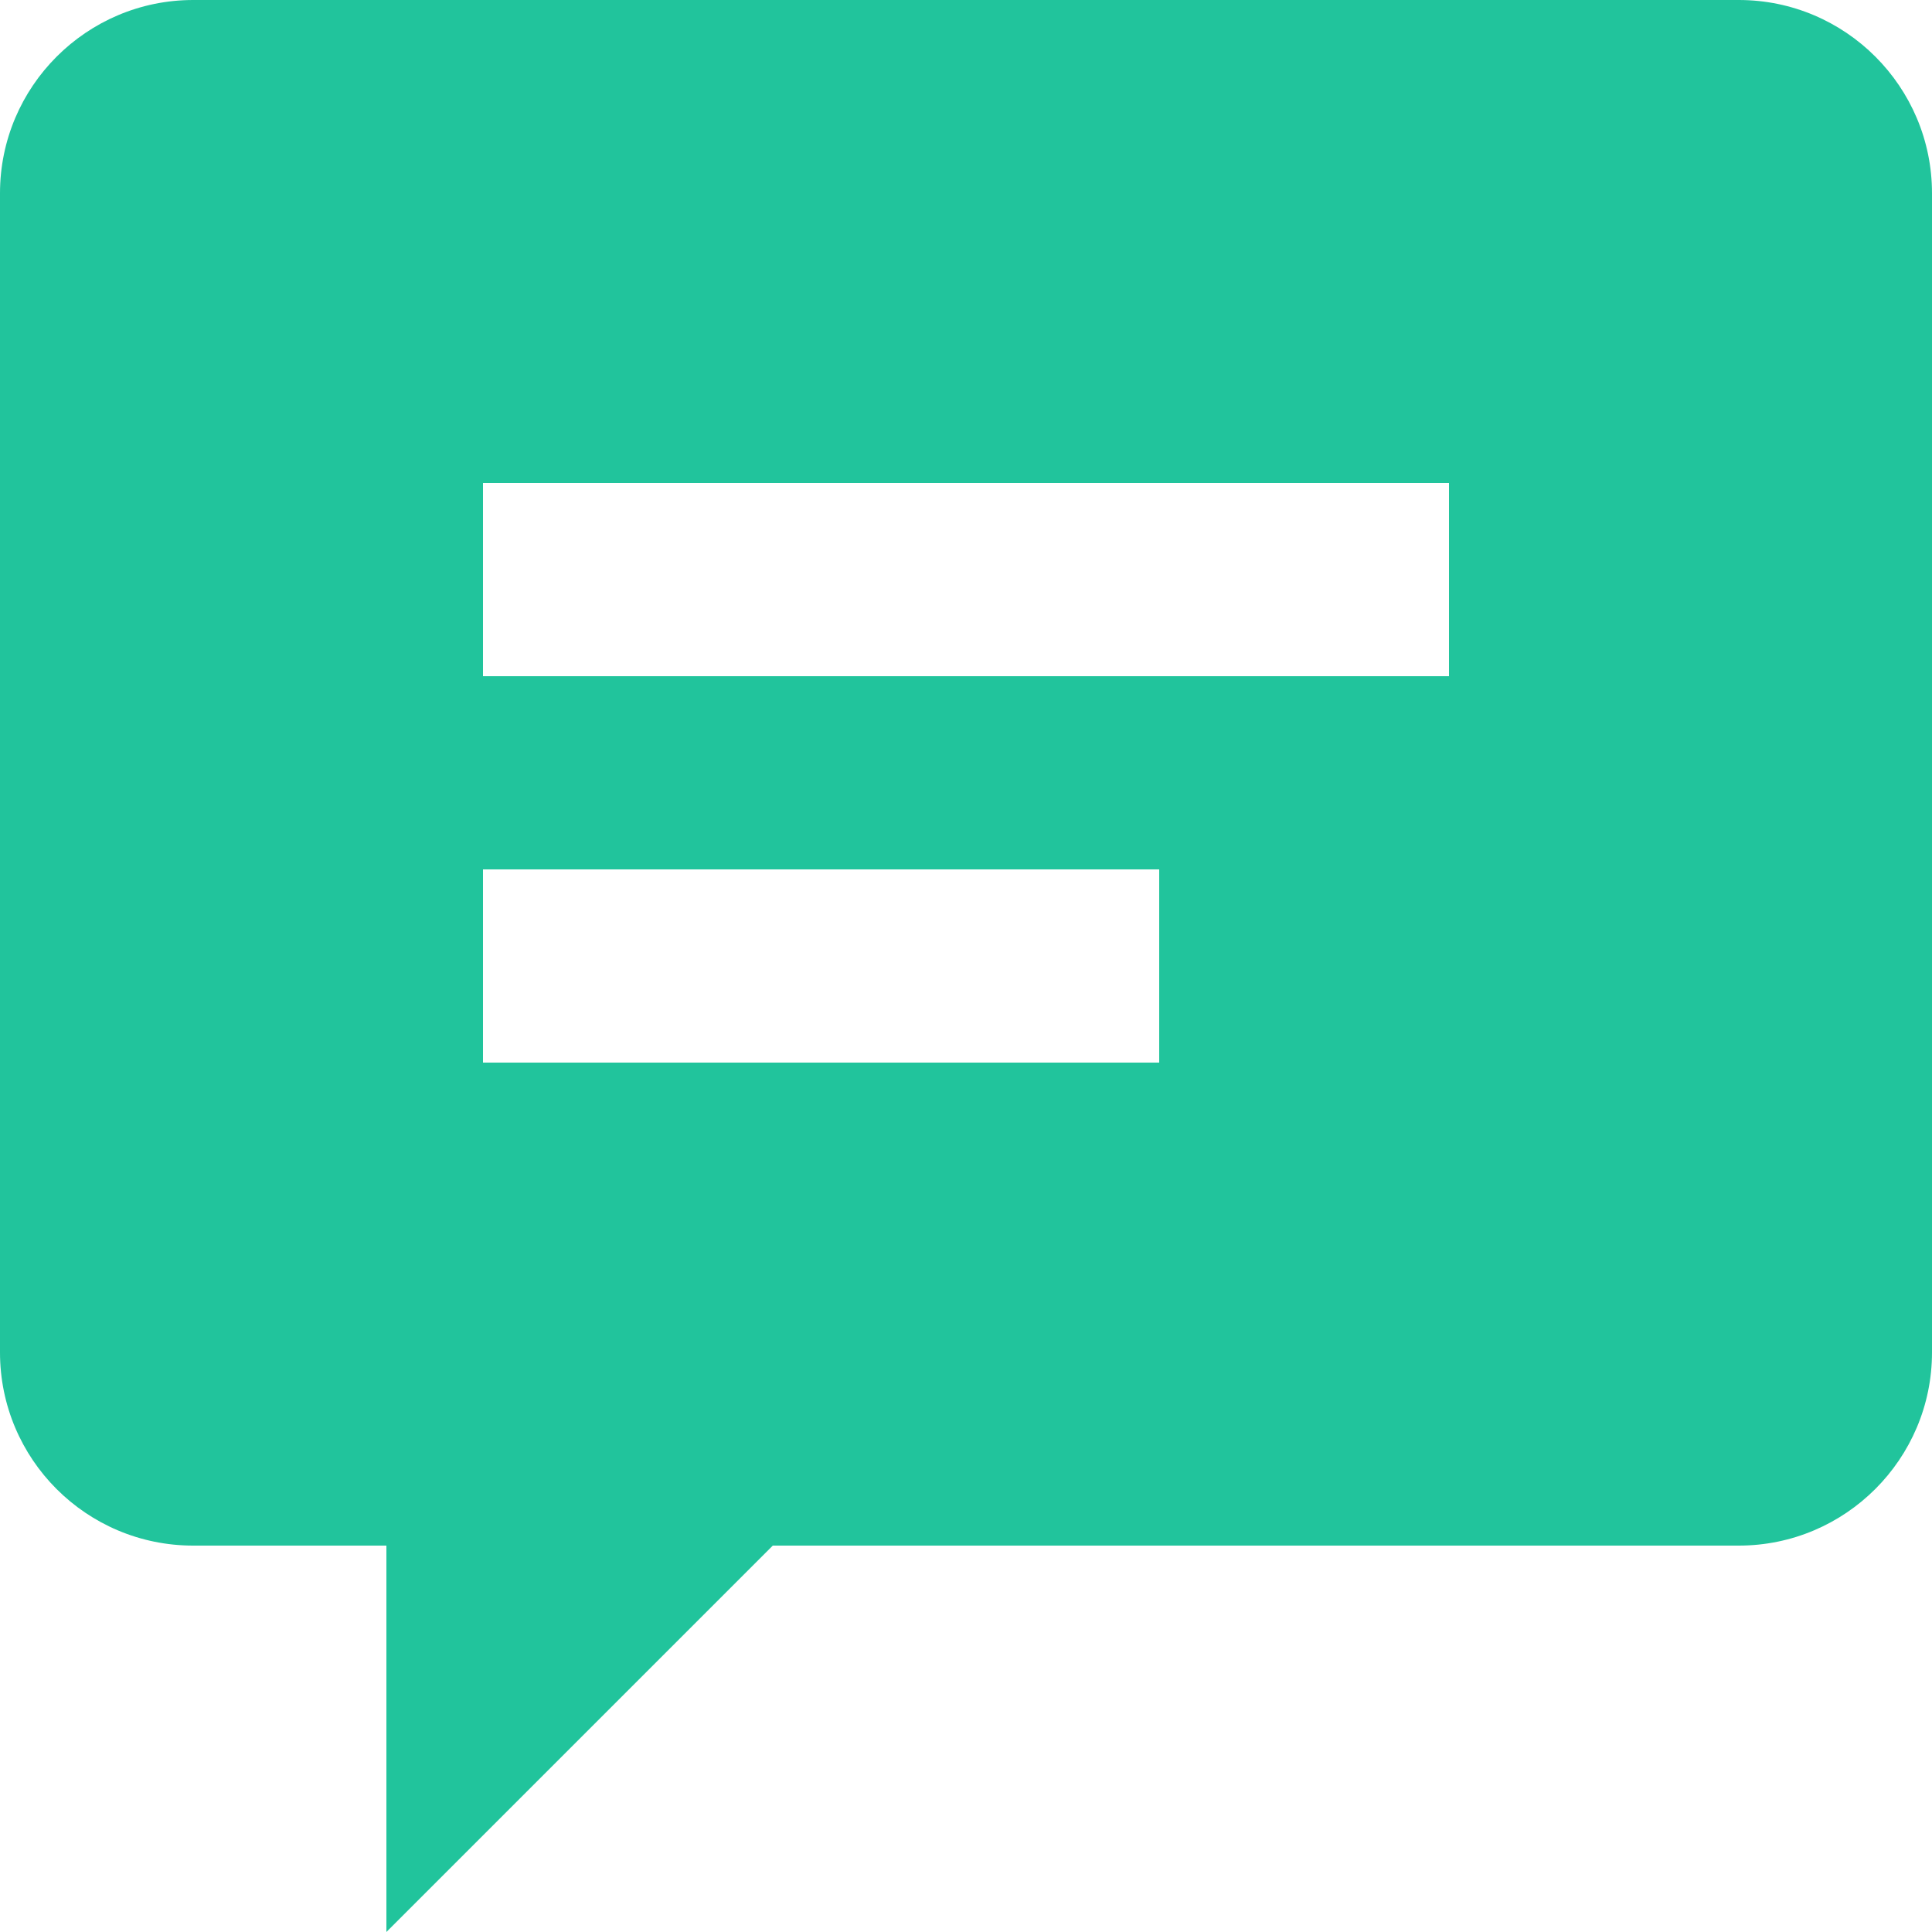 <svg width="20" height="20" viewBox="0 0 20 20" fill="none" xmlns="http://www.w3.org/2000/svg">
<path d="M18 0H2C0.897 0 0 0.897 0 2V14C0 15.105 0.895 16 2 16H4V20L8 16H18C19.103 16 20 15.103 20 14V2C20 0.897 19.103 0 18 0ZM12 11H5V9H12V11ZM15 7H5V5H15V7Z" fill="#21C49C"/>
</svg>
